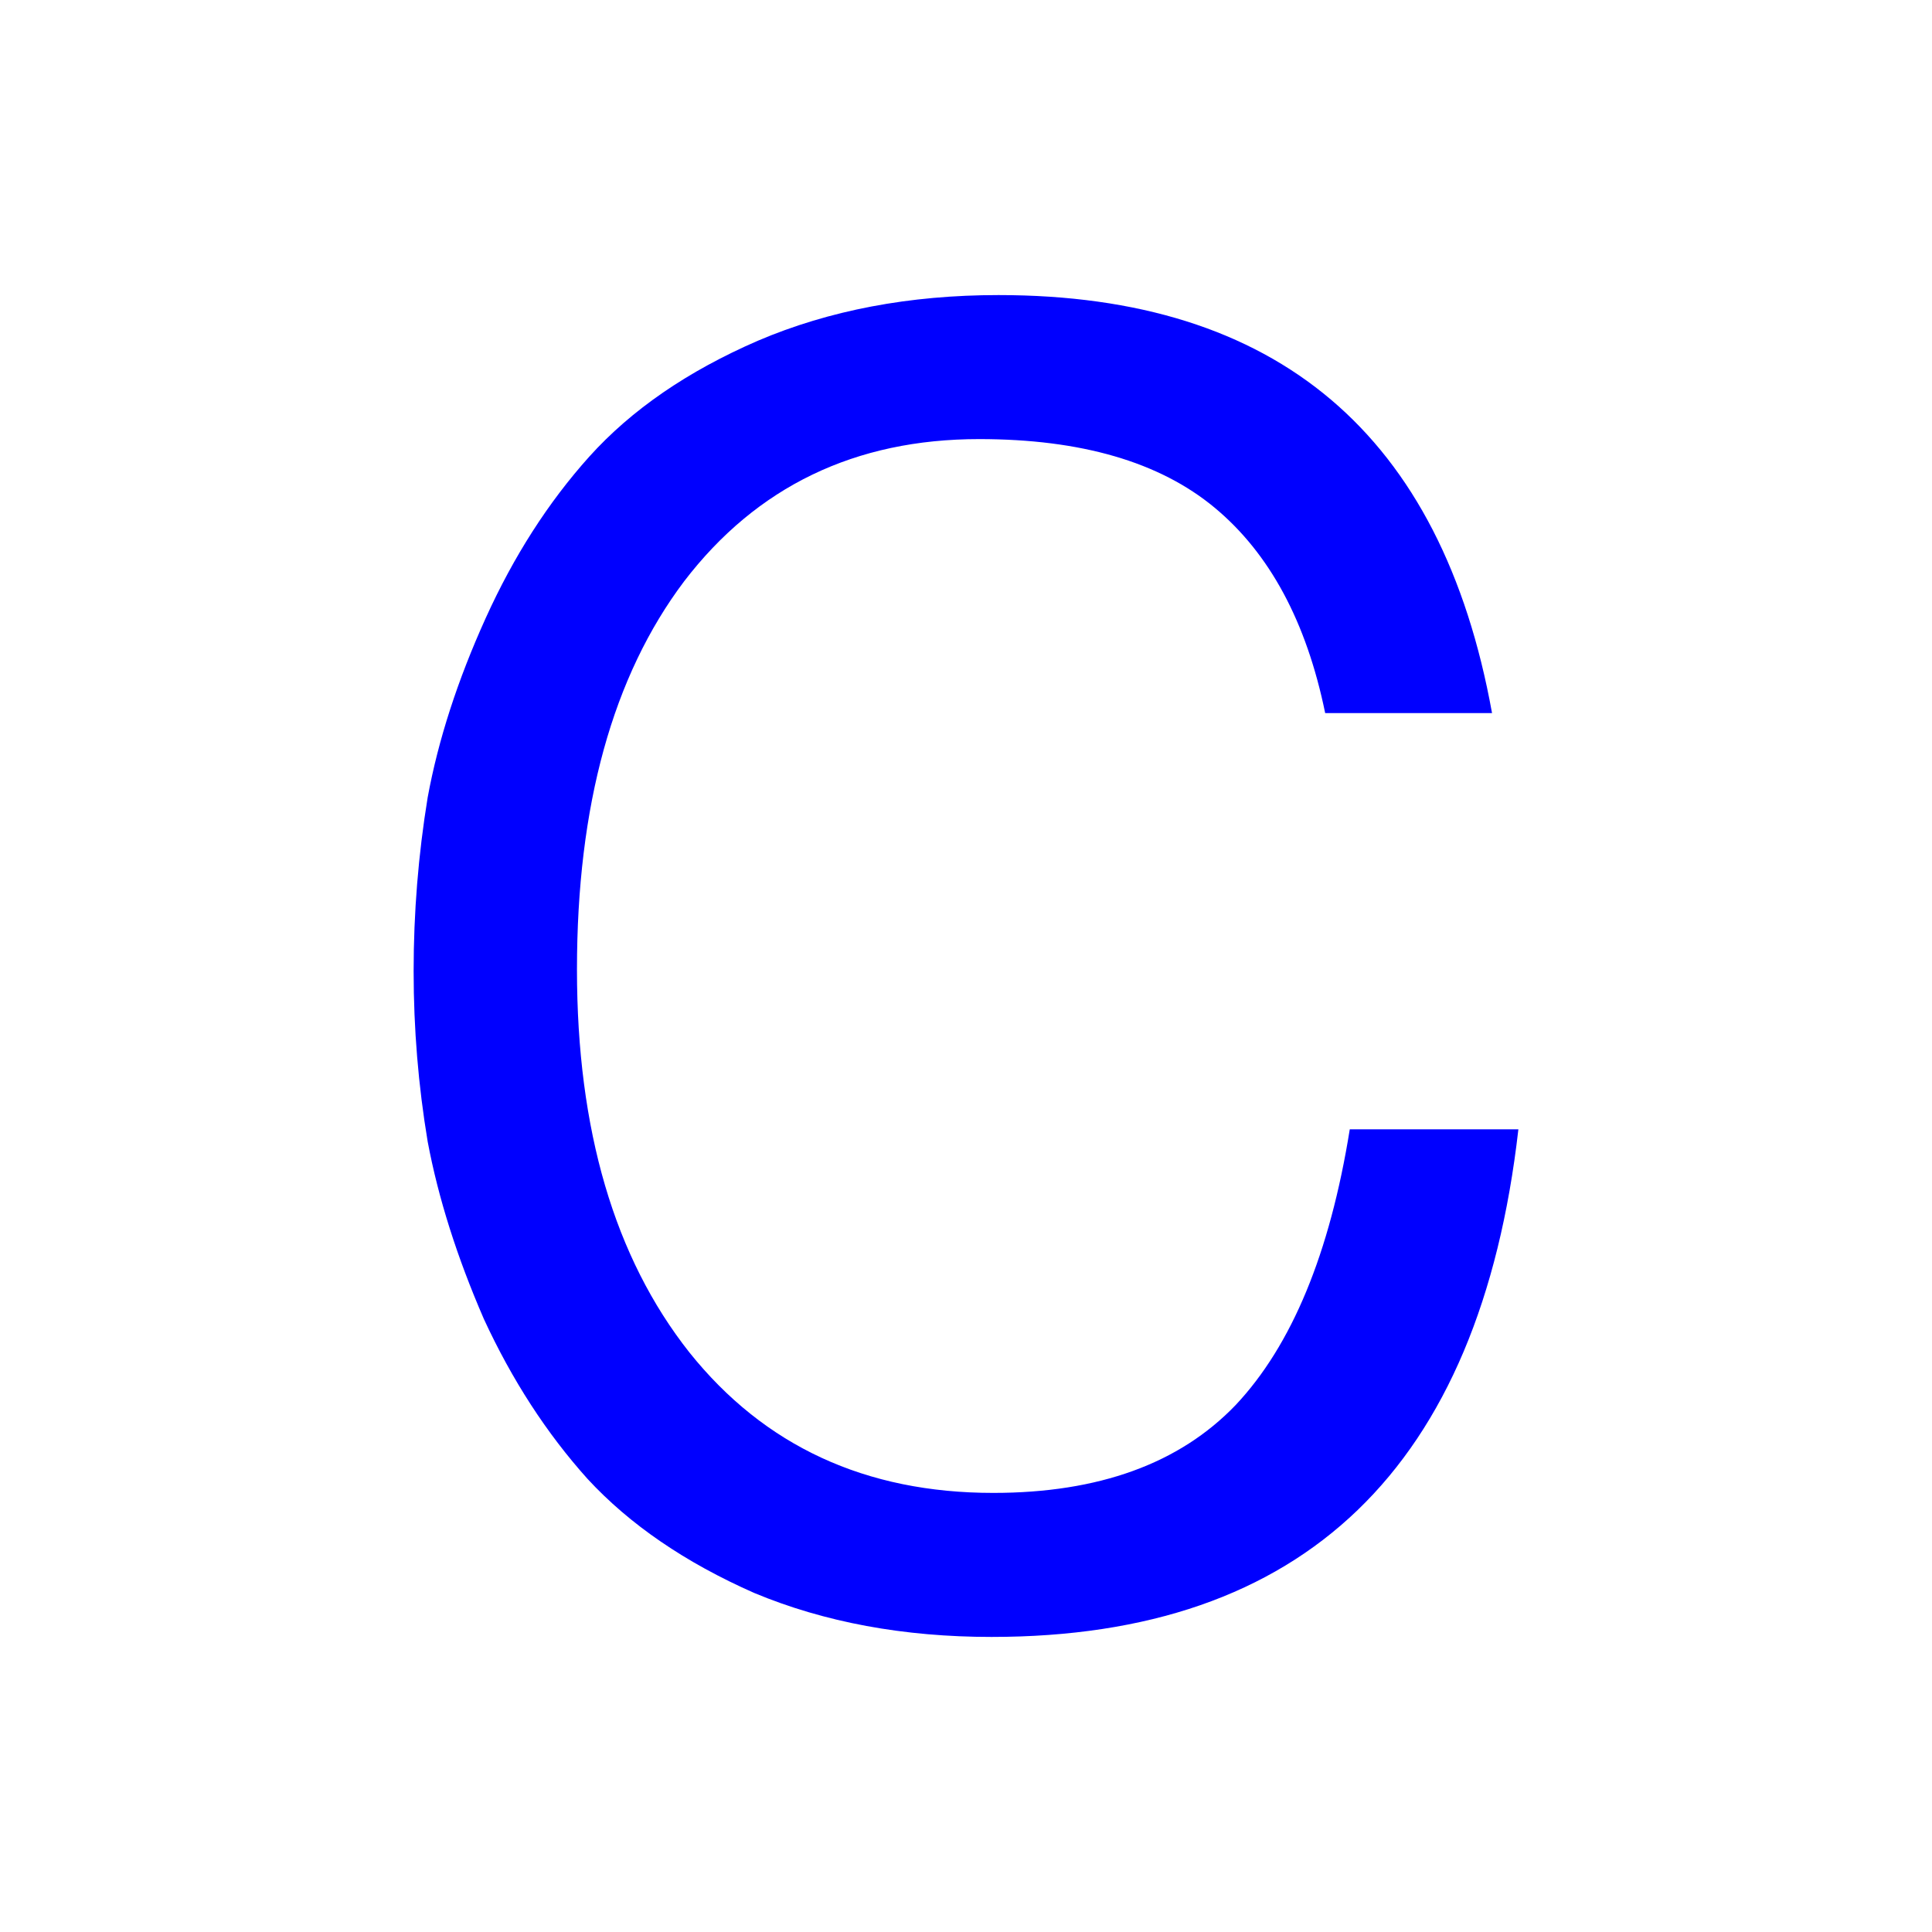 <?xml version="1.0" encoding="UTF-8" standalone="no"?>
<!-- Created with Inkscape (http://www.inkscape.org/) -->

<svg
   xmlns:dc="http://purl.org/dc/elements/1.1/"
   xmlns:cc="http://creativecommons.org/ns#"
   xmlns:rdf="http://www.w3.org/1999/02/22-rdf-syntax-ns#"
   xmlns:svg="http://www.w3.org/2000/svg"
   xmlns="http://www.w3.org/2000/svg"
   xmlns:sodipodi="http://sodipodi.sourceforge.net/DTD/sodipodi-0.dtd"
   xmlns:inkscape="http://www.inkscape.org/namespaces/inkscape"
   version="1.1"
   width="55"
   height="55"
   viewBox="-27.5 -27.5 55 55"
   id="svg2"
   inkscape:version="0.48.3.1 r9886"
   sodipodi:docname="WeatherSymbol_WMO_High_Pressure.svg">
  <sodipodi:namedview
     pagecolor="#ffffff"
     bordercolor="#666666"
     borderopacity="1"
     objecttolerance="10"
     gridtolerance="10"
     guidetolerance="10"
     inkscape:pageopacity="0"
     inkscape:pageshadow="2"
     inkscape:window-width="783"
     inkscape:window-height="677"
     id="namedview13"
     showgrid="false"
     inkscape:zoom="4.2909091"
     inkscape:cx="37.404661"
     inkscape:cy="25.868644"
     inkscape:window-x="439"
     inkscape:window-y="291"
     inkscape:window-maximized="0"
     inkscape:current-layer="svg2" />
  <title
     id="title3">Present weather reported from a manned weather station: Snow shower(s), slight</title>
  <desc
     id="desc5">WMO international weather symbol: Precipitation at the station at the time of Showery precipitation, or precipitation with current or recent thunderstorm: Present weather reported from a manned weather station: Snow shower(s), slight</desc>
  <defs
     id="defs17" />
  <g
     style="font-size:50px;font-style:normal;font-variant:normal;font-weight:normal;font-stretch:normal;text-align:start;line-height:125%;letter-spacing:0px;word-spacing:0px;writing-mode:lr-tb;text-anchor:start;fill:#0000ff;fill-opacity:1;stroke:none;font-family:FreeSans;-inkscape-font-specification:FreeSans"
     id="text3010"
     transform="translate(-1.877,10.259)">
    <path
       d="m -13.848,-10.109 c -2e-6,-1.667 0.133,-3.317 0.4,-4.95 0.3,-1.633 0.85,-3.333 1.65,-5.1 0.8,-1.767 1.783,-3.3 2.95,-4.6 1.2,-1.333 2.8,-2.433 4.8,-3.3 2.033,-0.867 4.317,-1.3 6.85,-1.3 7.933,3.7e-5 12.617,3.967 14.05,11.9 l -4.75,0 c -0.533,-2.6 -1.583,-4.55 -3.15,-5.85 -1.567,-1.3 -3.8,-1.95 -6.7,-1.95 -3.533,3.3e-5 -6.333,1.35 -8.4,4.05 -2.033,2.7 -3.05,6.383 -3.05,11.05 -7e-6,4.567 1.067,8.2 3.2,10.9 2.133,2.667 5.017,4 8.65,4 3,3e-6 5.3,-0.833 6.9,-2.5 1.6,-1.7 2.683,-4.317 3.25,-7.85 l 4.8,0 c -1.1,9.633 -6.1,14.45 -15,14.45 -2.5,-1.1e-6 -4.75,-0.417 -6.75,-1.25 -1.967,-0.867 -3.55,-1.95 -4.75,-3.25 -1.167,-1.3 -2.15,-2.817 -2.95,-4.55 -0.767,-1.767 -1.3,-3.45 -1.6,-5.05 -0.267,-1.6 -0.4,-3.217 -0.4,-4.85"
       id="path3044"
       inkscape:connector-curvature="0" />
  </g>
</svg>
